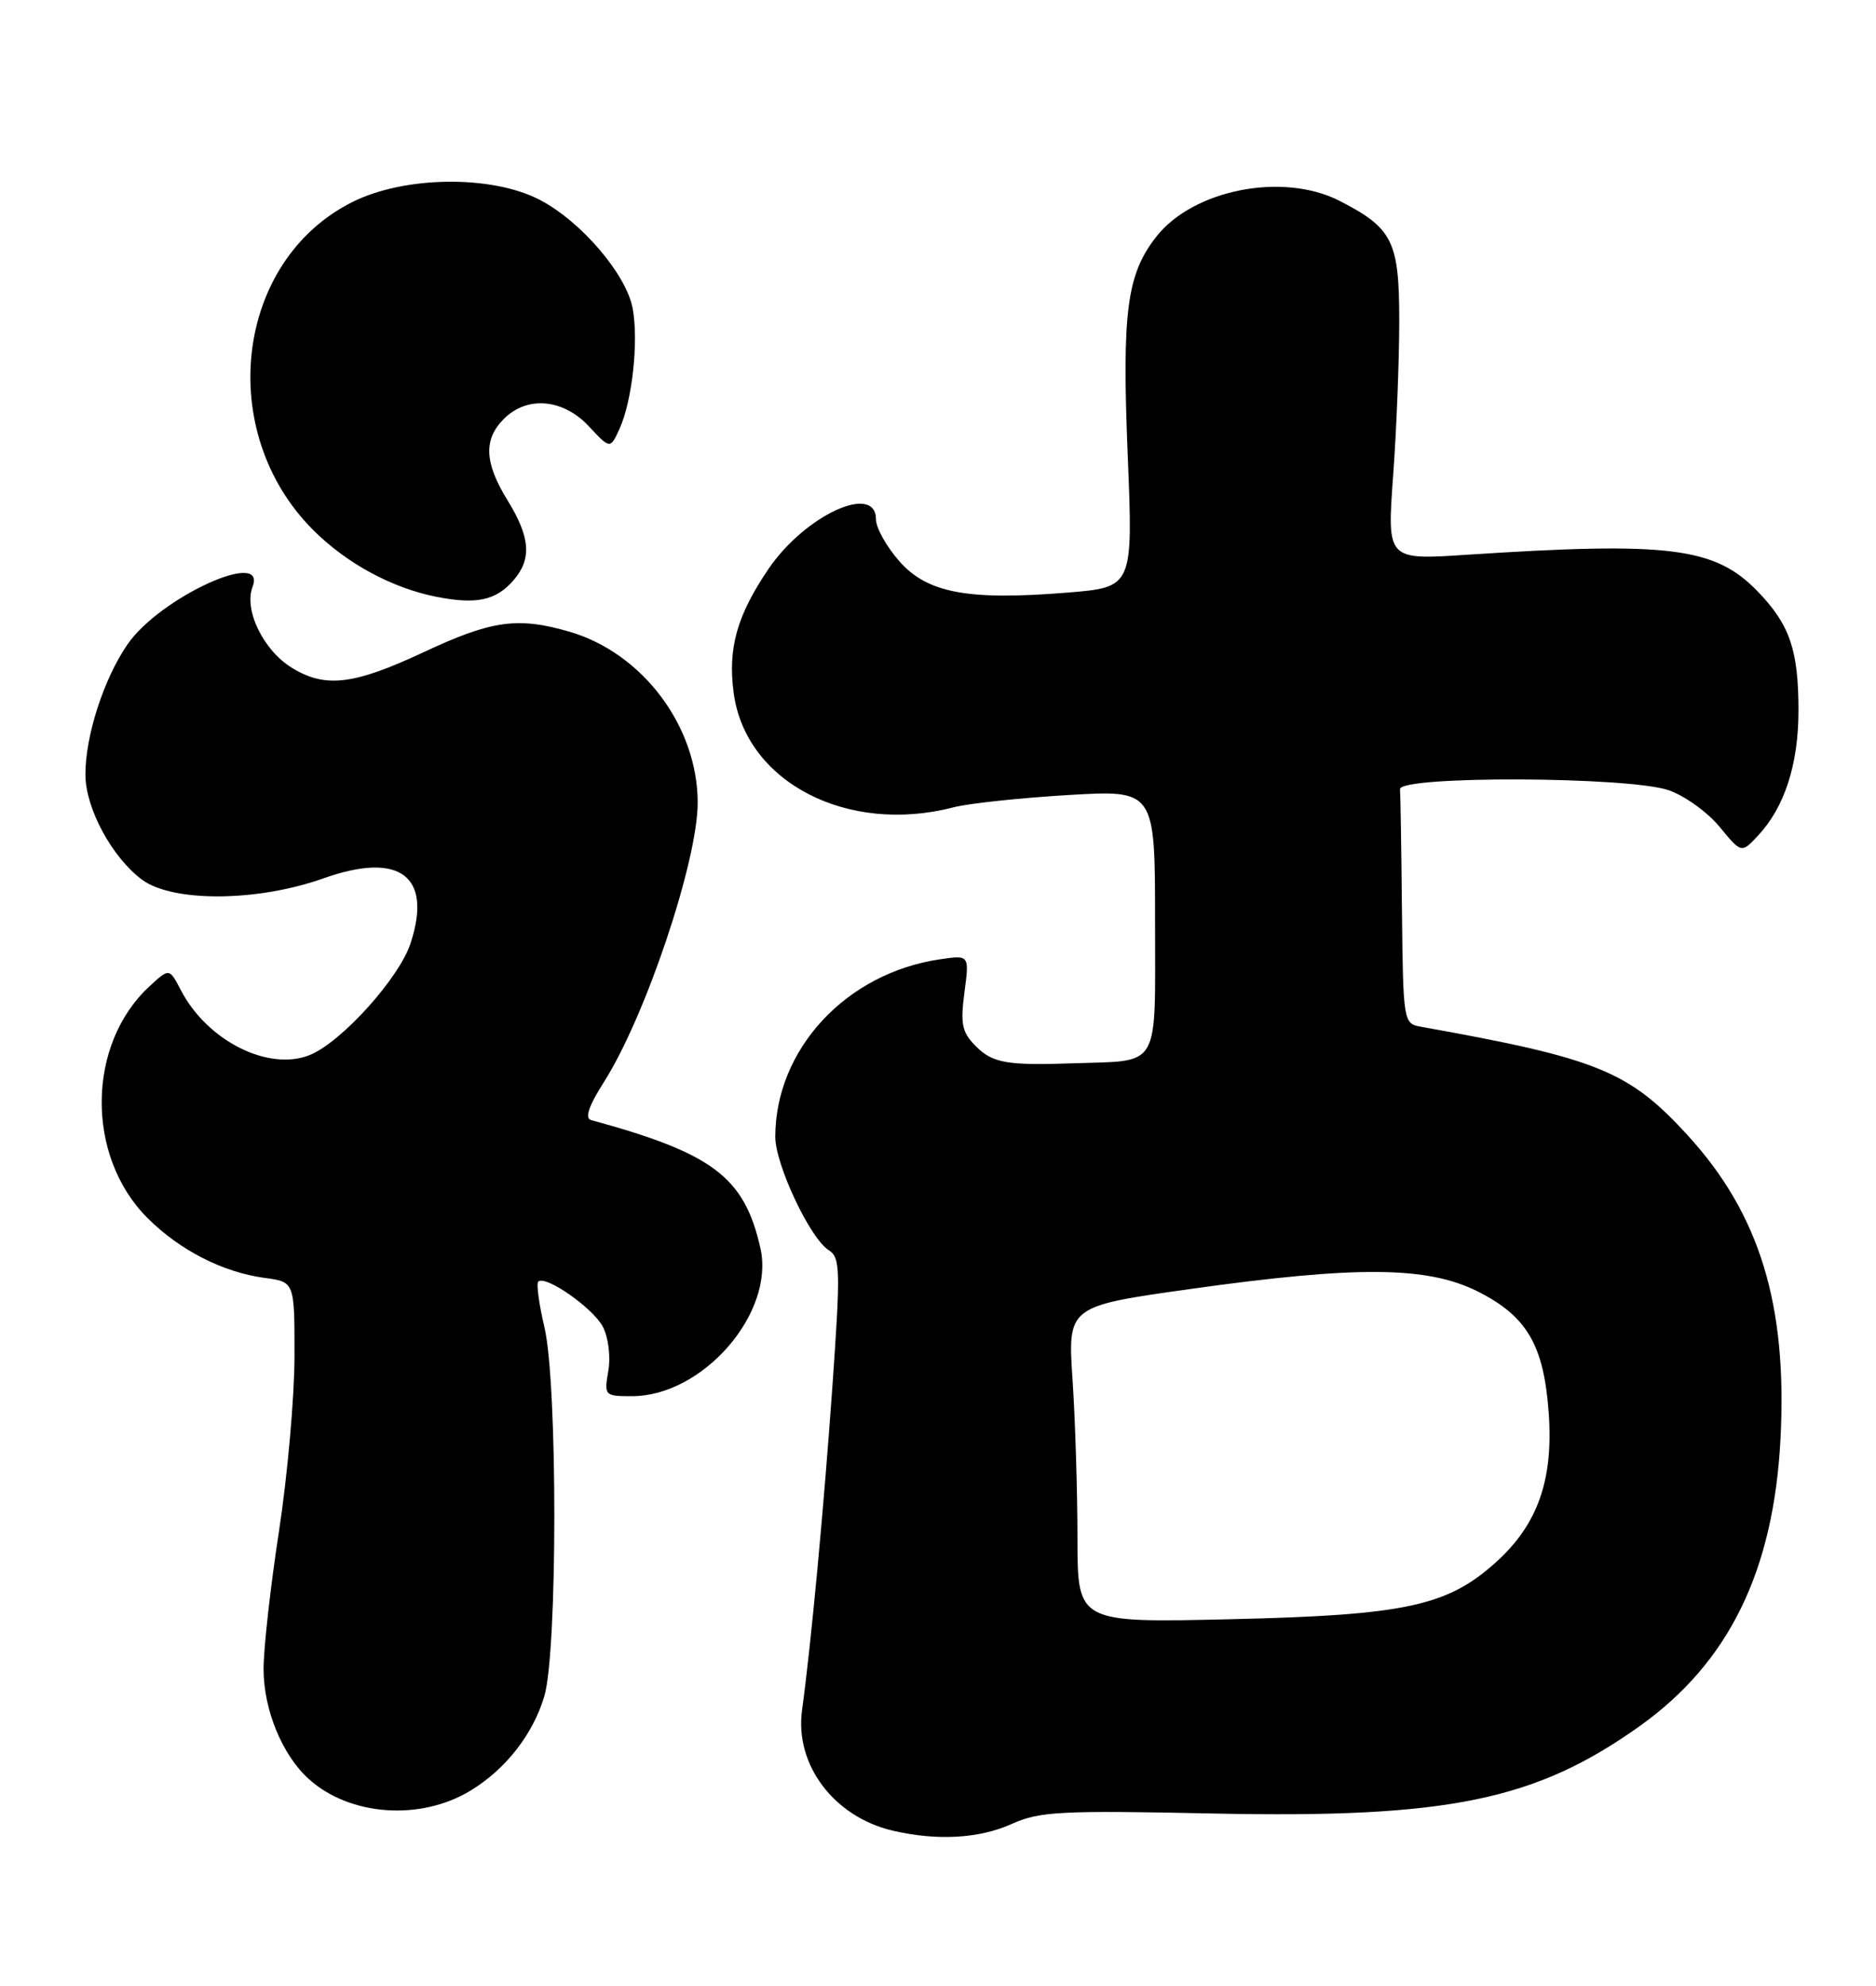 <?xml version="1.0" encoding="UTF-8" standalone="no"?>
<!DOCTYPE svg PUBLIC "-//W3C//DTD SVG 1.1//EN" "http://www.w3.org/Graphics/SVG/1.1/DTD/svg11.dtd" >
<svg xmlns="http://www.w3.org/2000/svg" xmlns:xlink="http://www.w3.org/1999/xlink" version="1.1" viewBox="0 0 242 256">
 <g >
 <path fill="currentColor"
d=" M 130.50 235.15 C 134.08 233.53 136.80 233.38 156.57 233.80 C 186.83 234.42 198.08 232.11 211.56 222.50 C 223.03 214.31 228.79 202.55 229.68 185.50 C 230.58 168.23 227.01 156.55 217.74 146.40 C 210.13 138.08 206.14 136.45 183.25 132.36 C 181.05 131.97 181.00 131.66 180.85 117.48 C 180.77 109.52 180.66 102.44 180.60 101.75 C 180.46 99.99 210.03 100.10 215.24 101.87 C 217.29 102.57 220.25 104.69 221.81 106.58 C 224.64 110.02 224.64 110.02 226.77 107.74 C 230.20 104.09 232.00 98.54 232.00 91.60 C 232.00 83.81 230.88 80.54 226.76 76.27 C 221.24 70.55 215.37 69.81 189.21 71.52 C 178.92 72.20 178.92 72.20 179.71 61.35 C 180.15 55.38 180.50 46.38 180.50 41.35 C 180.50 31.09 179.65 29.40 172.79 25.89 C 165.50 22.17 153.95 24.43 149.17 30.50 C 145.35 35.36 144.72 40.19 145.47 58.61 C 146.17 75.71 146.17 75.71 137.67 76.40 C 124.84 77.44 119.61 76.46 115.99 72.33 C 114.35 70.46 113.00 68.05 113.00 66.97 C 113.00 62.21 103.85 66.42 99.14 73.34 C 95.07 79.33 93.87 83.57 94.64 89.31 C 96.16 100.82 109.27 107.64 123.00 104.08 C 124.92 103.58 131.56 102.87 137.75 102.50 C 149.00 101.83 149.00 101.83 149.00 118.84 C 149.00 138.09 149.81 136.69 138.50 137.08 C 129.90 137.38 128.06 137.06 125.89 134.89 C 124.09 133.09 123.87 132.04 124.41 127.94 C 125.05 123.12 125.05 123.12 121.28 123.67 C 109.16 125.43 100.03 135.26 100.01 146.55 C 100.00 150.12 104.50 159.67 106.90 161.17 C 108.40 162.11 108.44 163.67 107.37 178.85 C 106.24 194.76 104.63 211.93 103.46 220.50 C 102.51 227.50 107.56 234.21 115.12 236.00 C 120.83 237.34 126.31 237.04 130.50 235.15 Z  M 60.71 230.84 C 65.23 228.09 68.74 223.61 70.21 218.70 C 71.93 212.98 71.94 178.38 70.23 171.10 C 69.53 168.14 69.17 165.50 69.43 165.23 C 70.34 164.33 76.51 168.63 77.77 171.05 C 78.48 172.42 78.79 174.93 78.47 176.75 C 77.92 179.92 78.00 180.00 81.50 180.00 C 90.67 180.00 99.98 169.28 98.09 160.91 C 96.03 151.75 91.96 148.68 76.25 144.40 C 75.40 144.17 75.94 142.58 77.93 139.46 C 83.29 131.00 90.00 111.01 90.00 103.49 C 90.00 93.65 82.90 84.19 73.46 81.44 C 66.77 79.50 63.42 79.97 54.63 84.09 C 45.60 88.31 41.94 88.74 37.63 86.08 C 33.95 83.81 31.44 78.62 32.58 75.65 C 34.49 70.68 20.63 77.03 16.47 83.04 C 13.39 87.49 10.99 94.89 11.02 99.91 C 11.04 104.23 14.45 110.53 18.32 113.41 C 22.29 116.34 33.20 116.27 41.72 113.24 C 51.56 109.74 55.83 112.93 52.95 121.64 C 51.48 126.11 44.09 134.30 40.02 135.99 C 34.70 138.19 26.74 134.22 23.33 127.65 C 21.84 124.80 21.84 124.80 19.29 127.15 C 11.18 134.62 11.04 149.04 19.01 157.01 C 23.18 161.18 28.74 164.02 34.14 164.75 C 38.00 165.26 38.00 165.26 37.99 174.88 C 37.98 180.17 37.08 190.30 35.99 197.39 C 34.90 204.48 34.00 212.48 34.00 215.18 C 34.00 220.41 36.40 226.25 39.83 229.35 C 45.11 234.12 54.23 234.78 60.71 230.84 Z  M 66.25 74.80 C 68.62 72.06 68.41 69.26 65.47 64.50 C 62.48 59.65 62.35 56.65 65.00 54.00 C 68.00 51.00 72.64 51.40 75.96 54.96 C 78.72 57.91 78.72 57.91 79.93 55.25 C 81.56 51.67 82.40 43.95 81.61 39.75 C 80.79 35.36 74.96 28.54 69.64 25.77 C 63.48 22.55 52.24 22.67 45.51 26.02 C 30.35 33.55 27.68 55.62 40.40 68.33 C 44.72 72.65 50.59 75.82 56.34 76.95 C 61.49 77.95 63.99 77.41 66.25 74.80 Z  M 138.99 198.35 C 138.99 192.38 138.71 183.20 138.36 177.95 C 137.72 168.40 137.72 168.40 153.61 166.17 C 175.04 163.17 184.09 163.24 190.57 166.47 C 196.96 169.66 199.15 173.39 199.78 182.15 C 200.40 190.78 198.37 196.53 193.00 201.38 C 186.72 207.06 181.28 208.23 158.75 208.75 C 139.00 209.21 139.00 209.21 138.99 198.35 Z "/>
</g>
</svg>